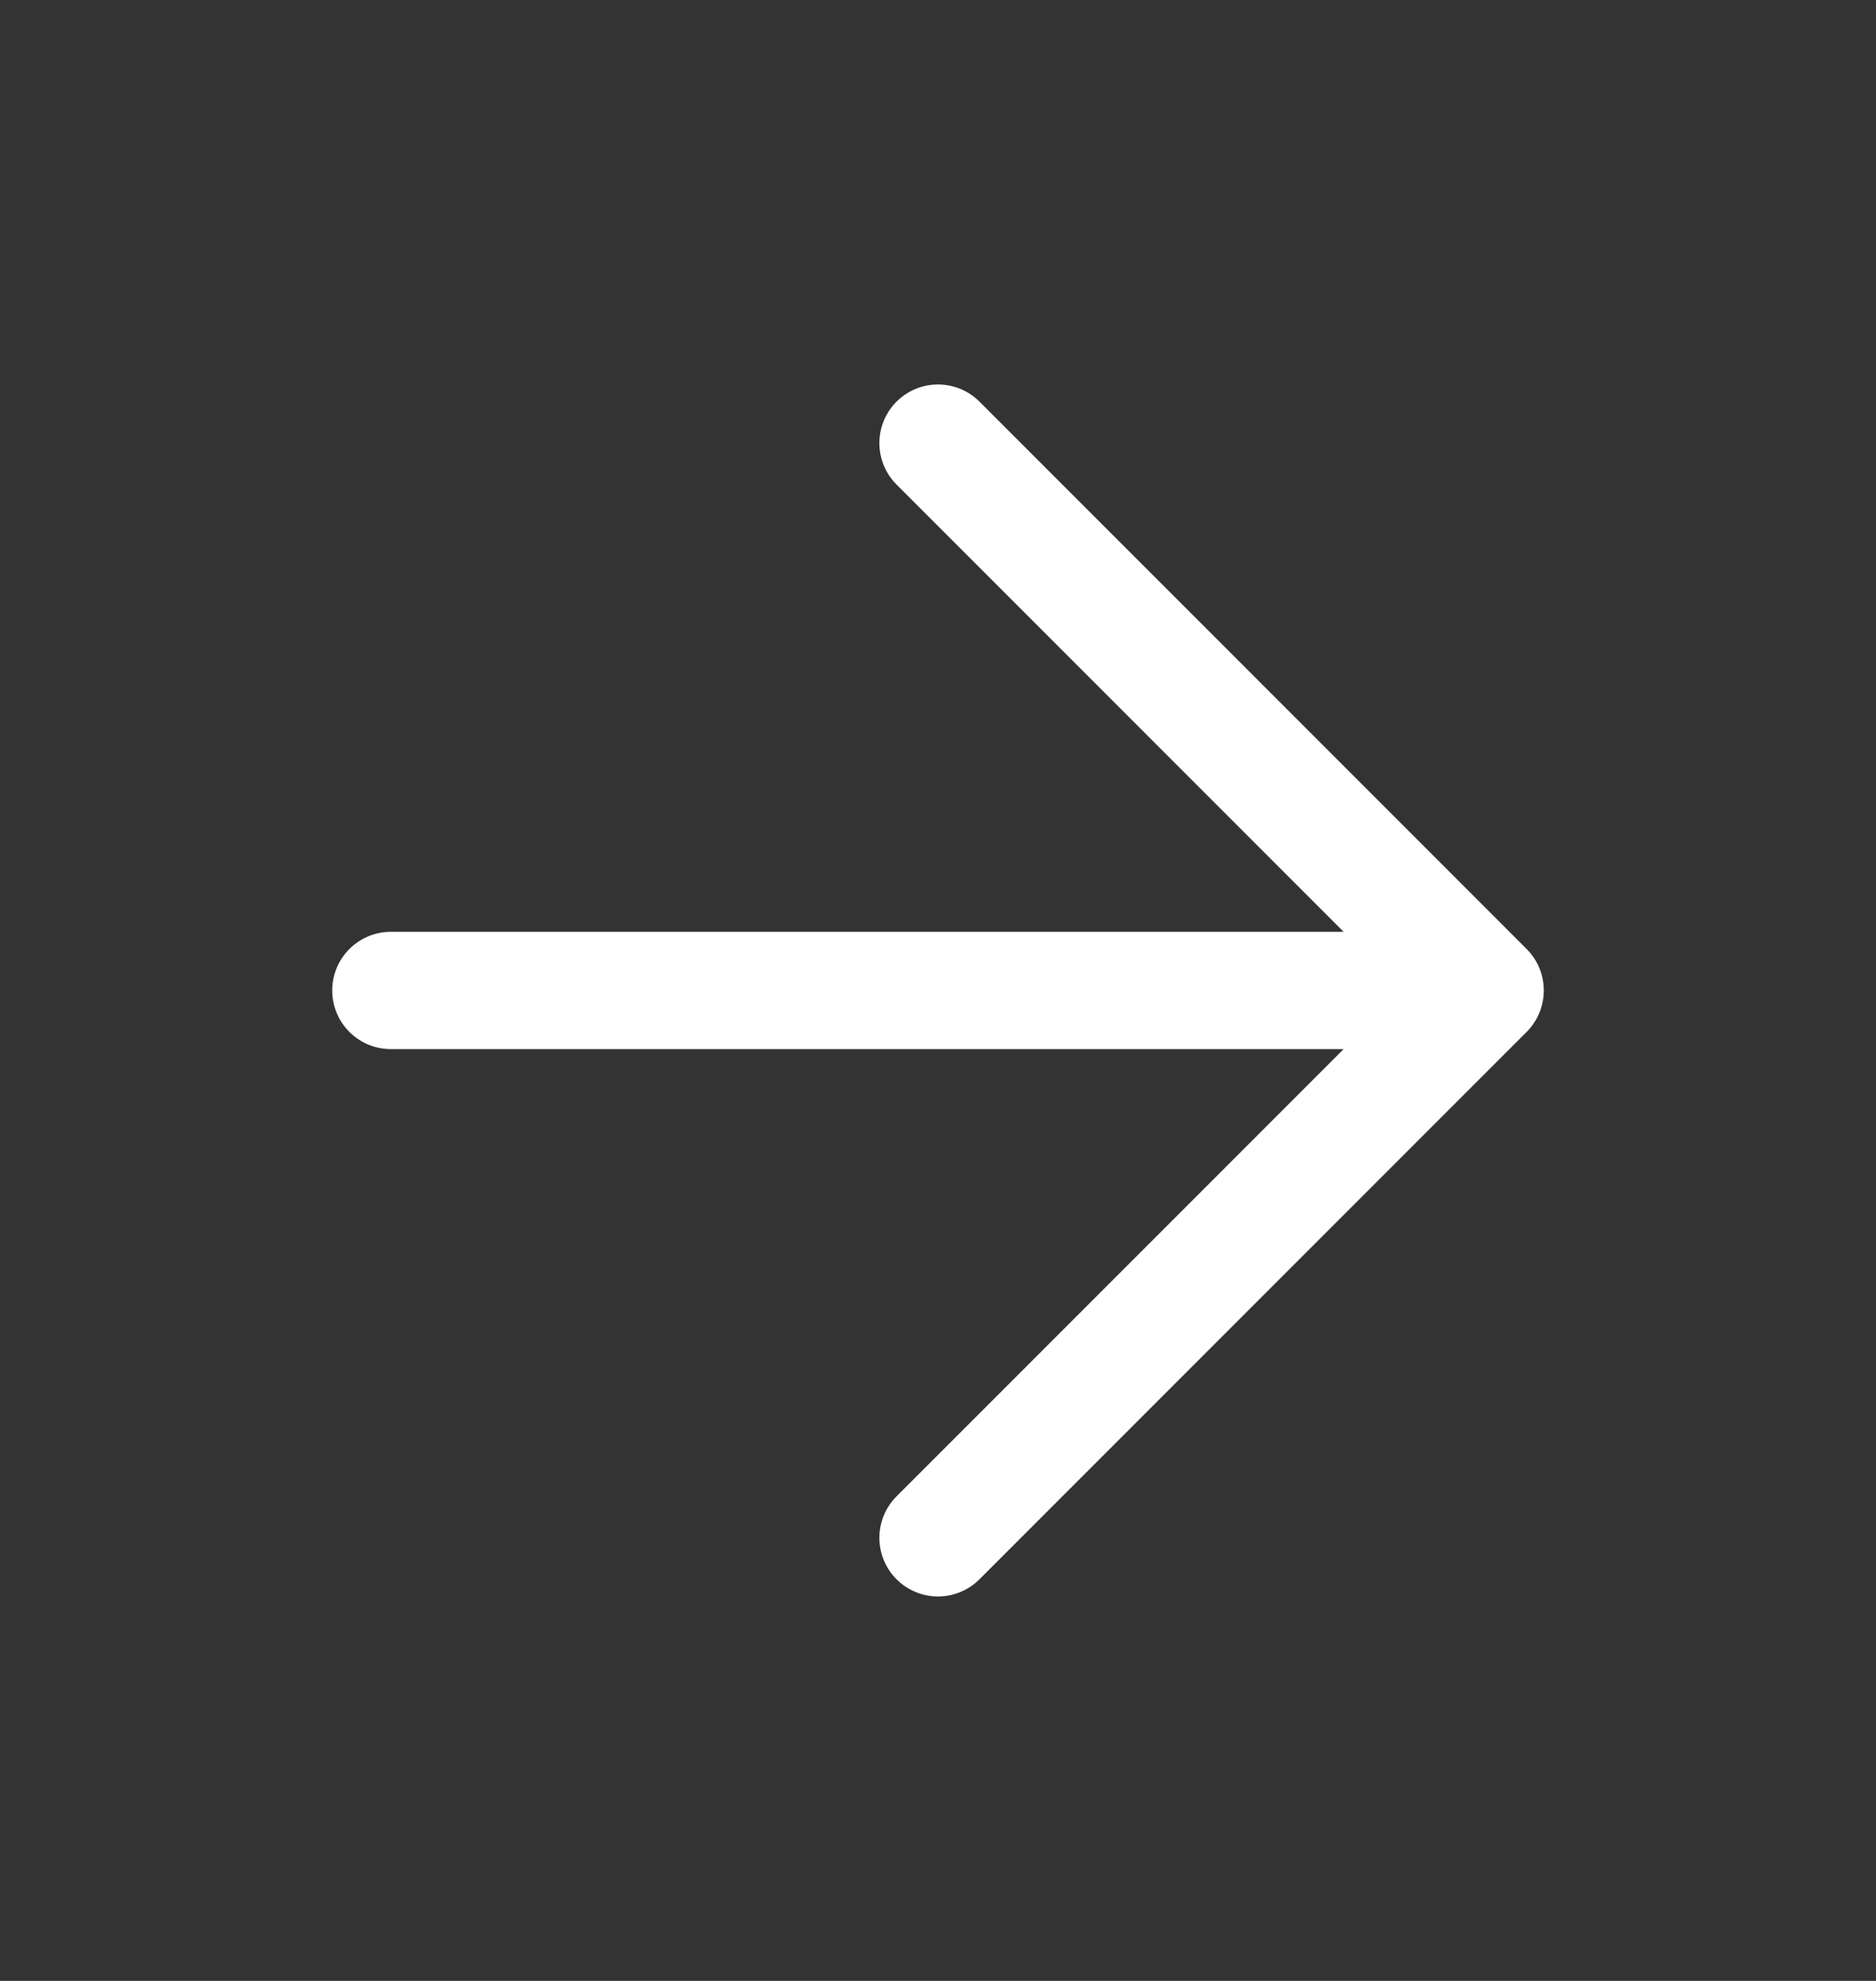 <svg width="18" height="19" viewBox="0 0 18 19" fill="none" xmlns="http://www.w3.org/2000/svg">
<rect x="0" y="0" width="18" height="19" fill="#333333" stroke="none"/>
<path d="M3.75 9.5H14.25M14.25 9.5L9 4.25M14.25 9.5L9 14.75" stroke="white" stroke-width="1.125" stroke-linecap="round" stroke-linejoin="round"/>
</svg>
